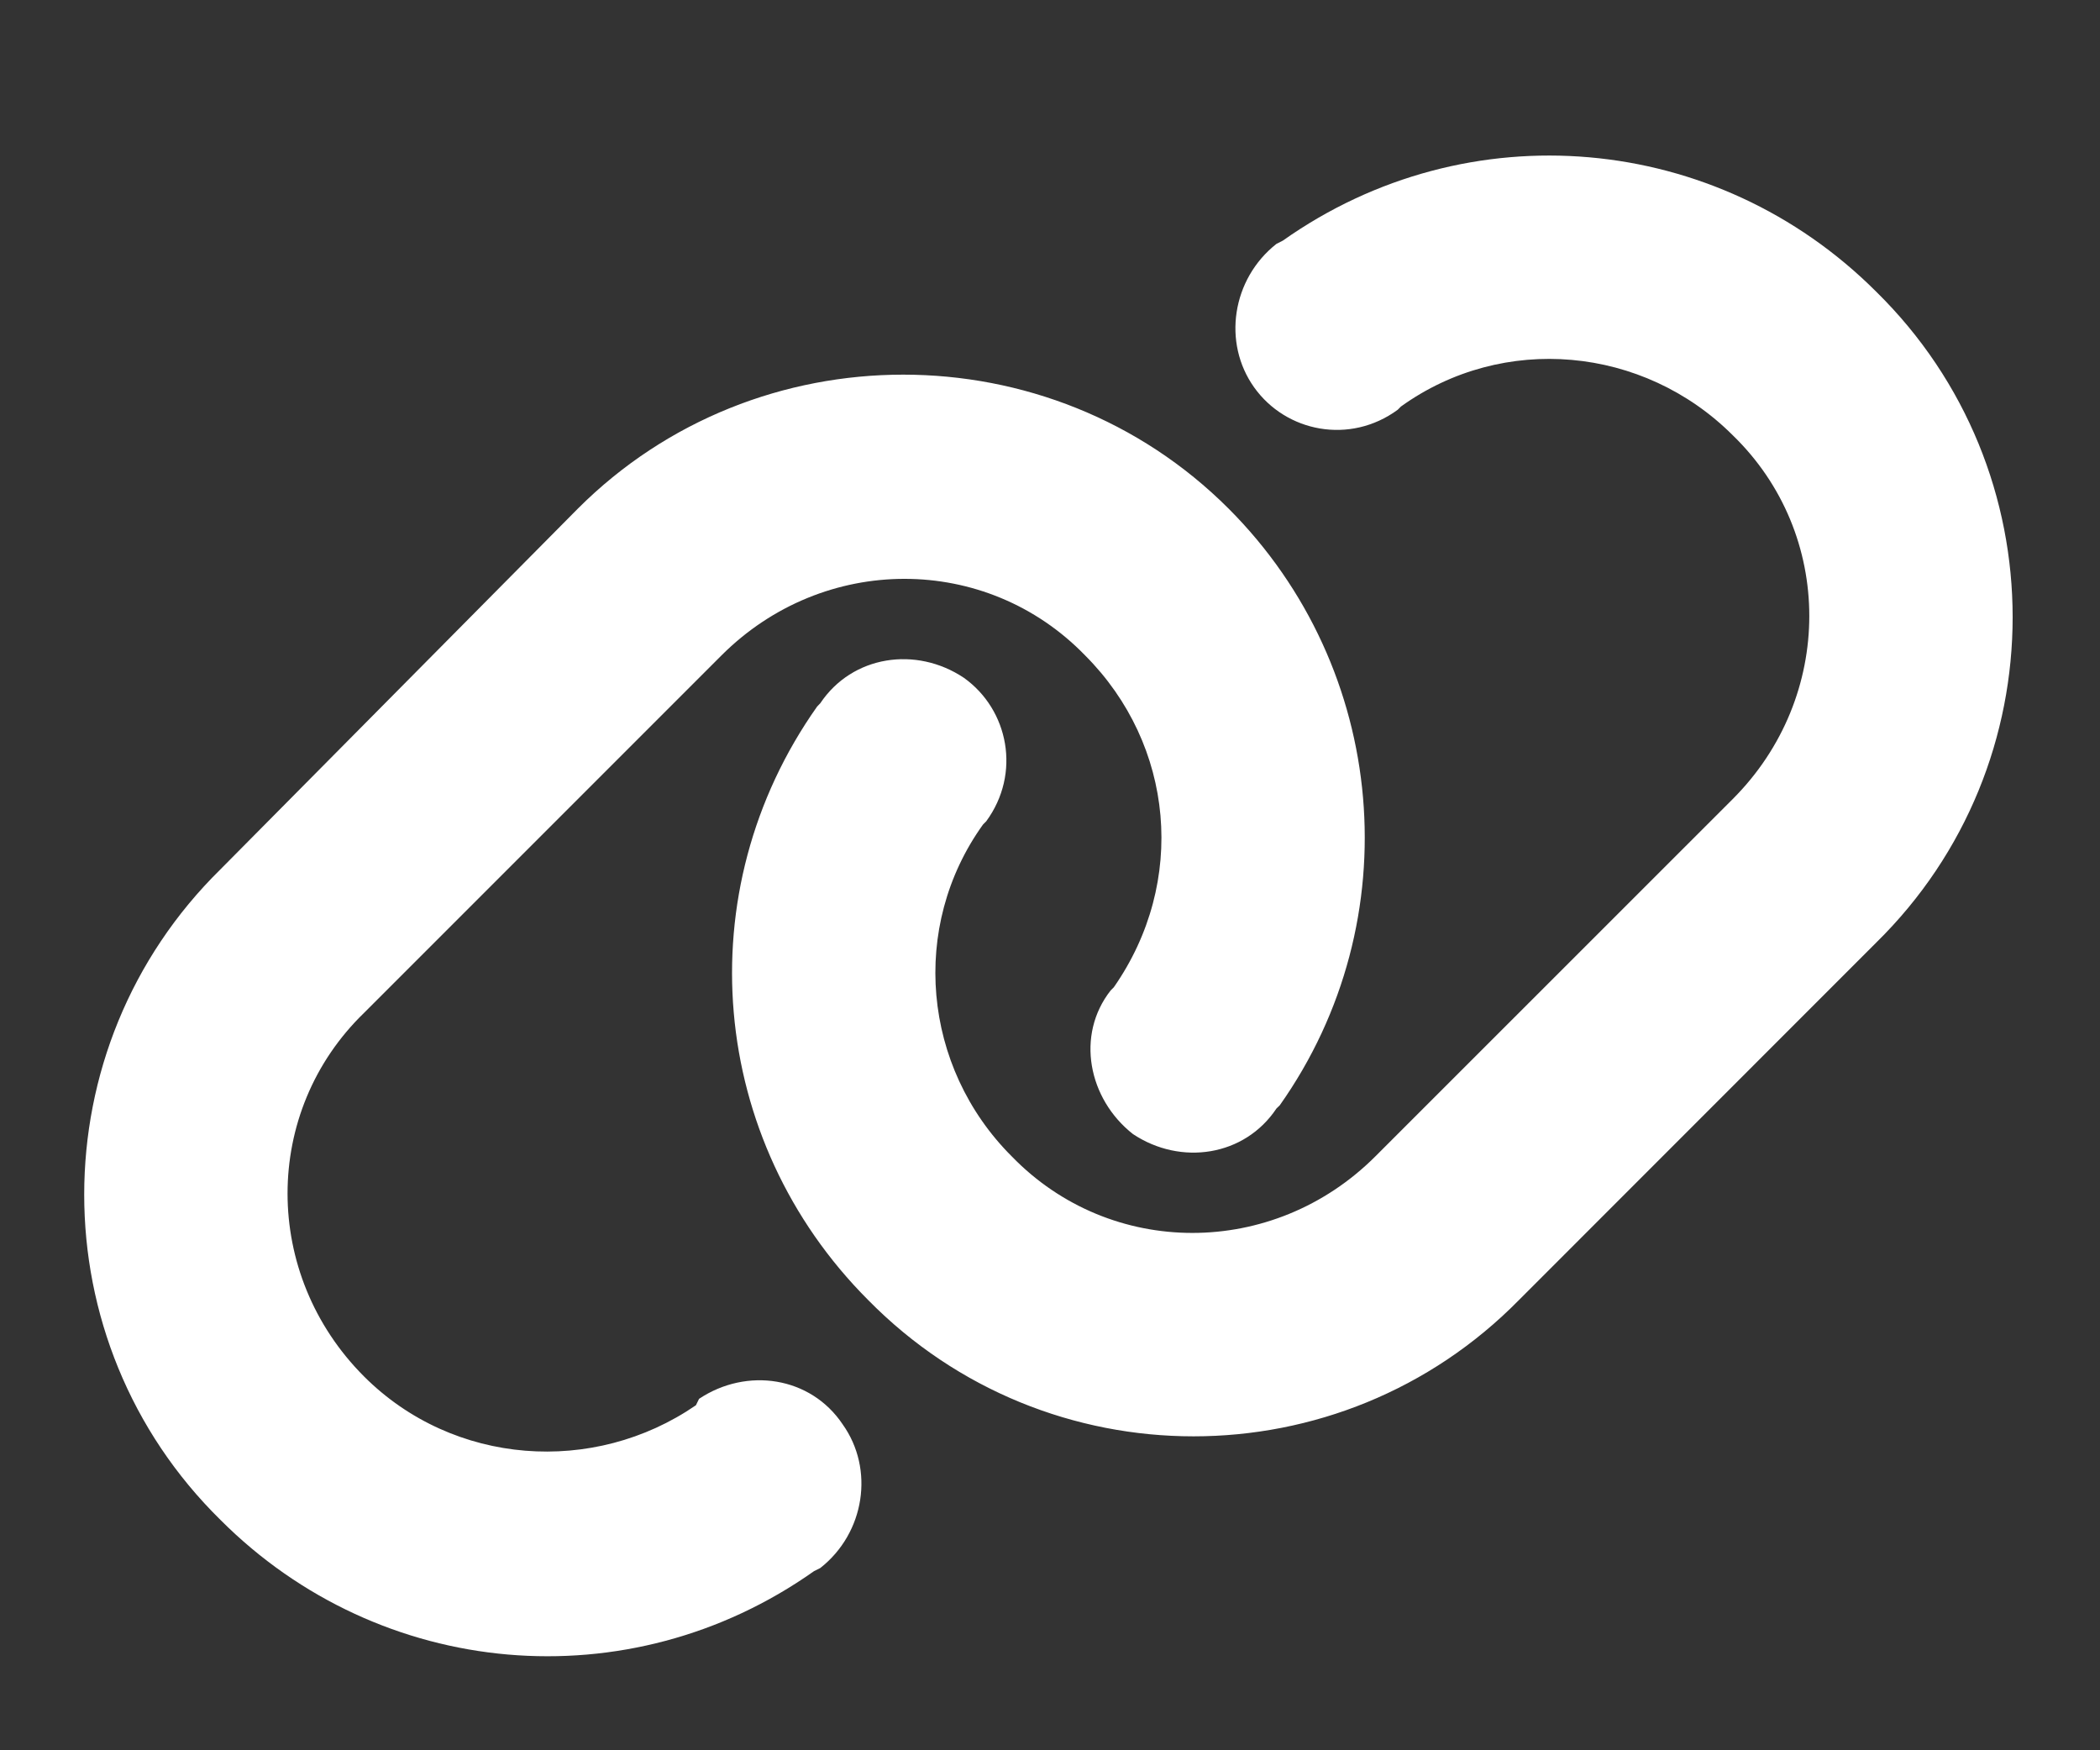 <svg width="18" height="15" viewBox="0 0 18 15" fill="none" xmlns="http://www.w3.org/2000/svg">
<rect x="0" y="0" width="18" height="15" fill="#333333" stroke="none"/>
<path d="M4.953 4.359C6.484 2.828 9 2.828 10.531 4.359C11.898 5.727 12.09 7.887 10.969 9.473L10.941 9.5C10.668 9.91 10.121 9.992 9.711 9.719C9.328 9.418 9.219 8.871 9.52 8.488L9.547 8.461C10.176 7.559 10.066 6.383 9.301 5.617C8.453 4.742 7.059 4.742 6.184 5.617L3.121 8.68C2.246 9.527 2.246 10.922 3.121 11.797C3.887 12.562 5.09 12.645 5.965 12.043L5.992 11.988C6.402 11.715 6.949 11.797 7.223 12.207C7.496 12.59 7.414 13.137 7.031 13.438L6.977 13.465C5.391 14.586 3.258 14.395 1.891 13.027C0.332 11.496 0.332 8.98 1.891 7.449L4.953 4.359ZM13.02 11.141C11.488 12.699 8.973 12.699 7.441 11.141C6.074 9.773 5.883 7.641 7.004 6.055L7.031 6.027C7.305 5.617 7.852 5.535 8.262 5.809C8.645 6.082 8.754 6.629 8.453 7.039L8.426 7.066C7.797 7.941 7.906 9.145 8.672 9.91C9.52 10.785 10.914 10.785 11.789 9.91L14.852 6.848C15.727 5.973 15.727 4.578 14.852 3.73C14.086 2.965 12.883 2.855 12.008 3.484L11.98 3.512C11.57 3.812 11.023 3.703 10.75 3.32C10.477 2.938 10.559 2.391 10.941 2.09L10.996 2.062C12.582 0.941 14.715 1.133 16.082 2.5C17.641 4.031 17.641 6.547 16.082 8.078L13.02 11.141Z" fill="white"/>
</svg>
